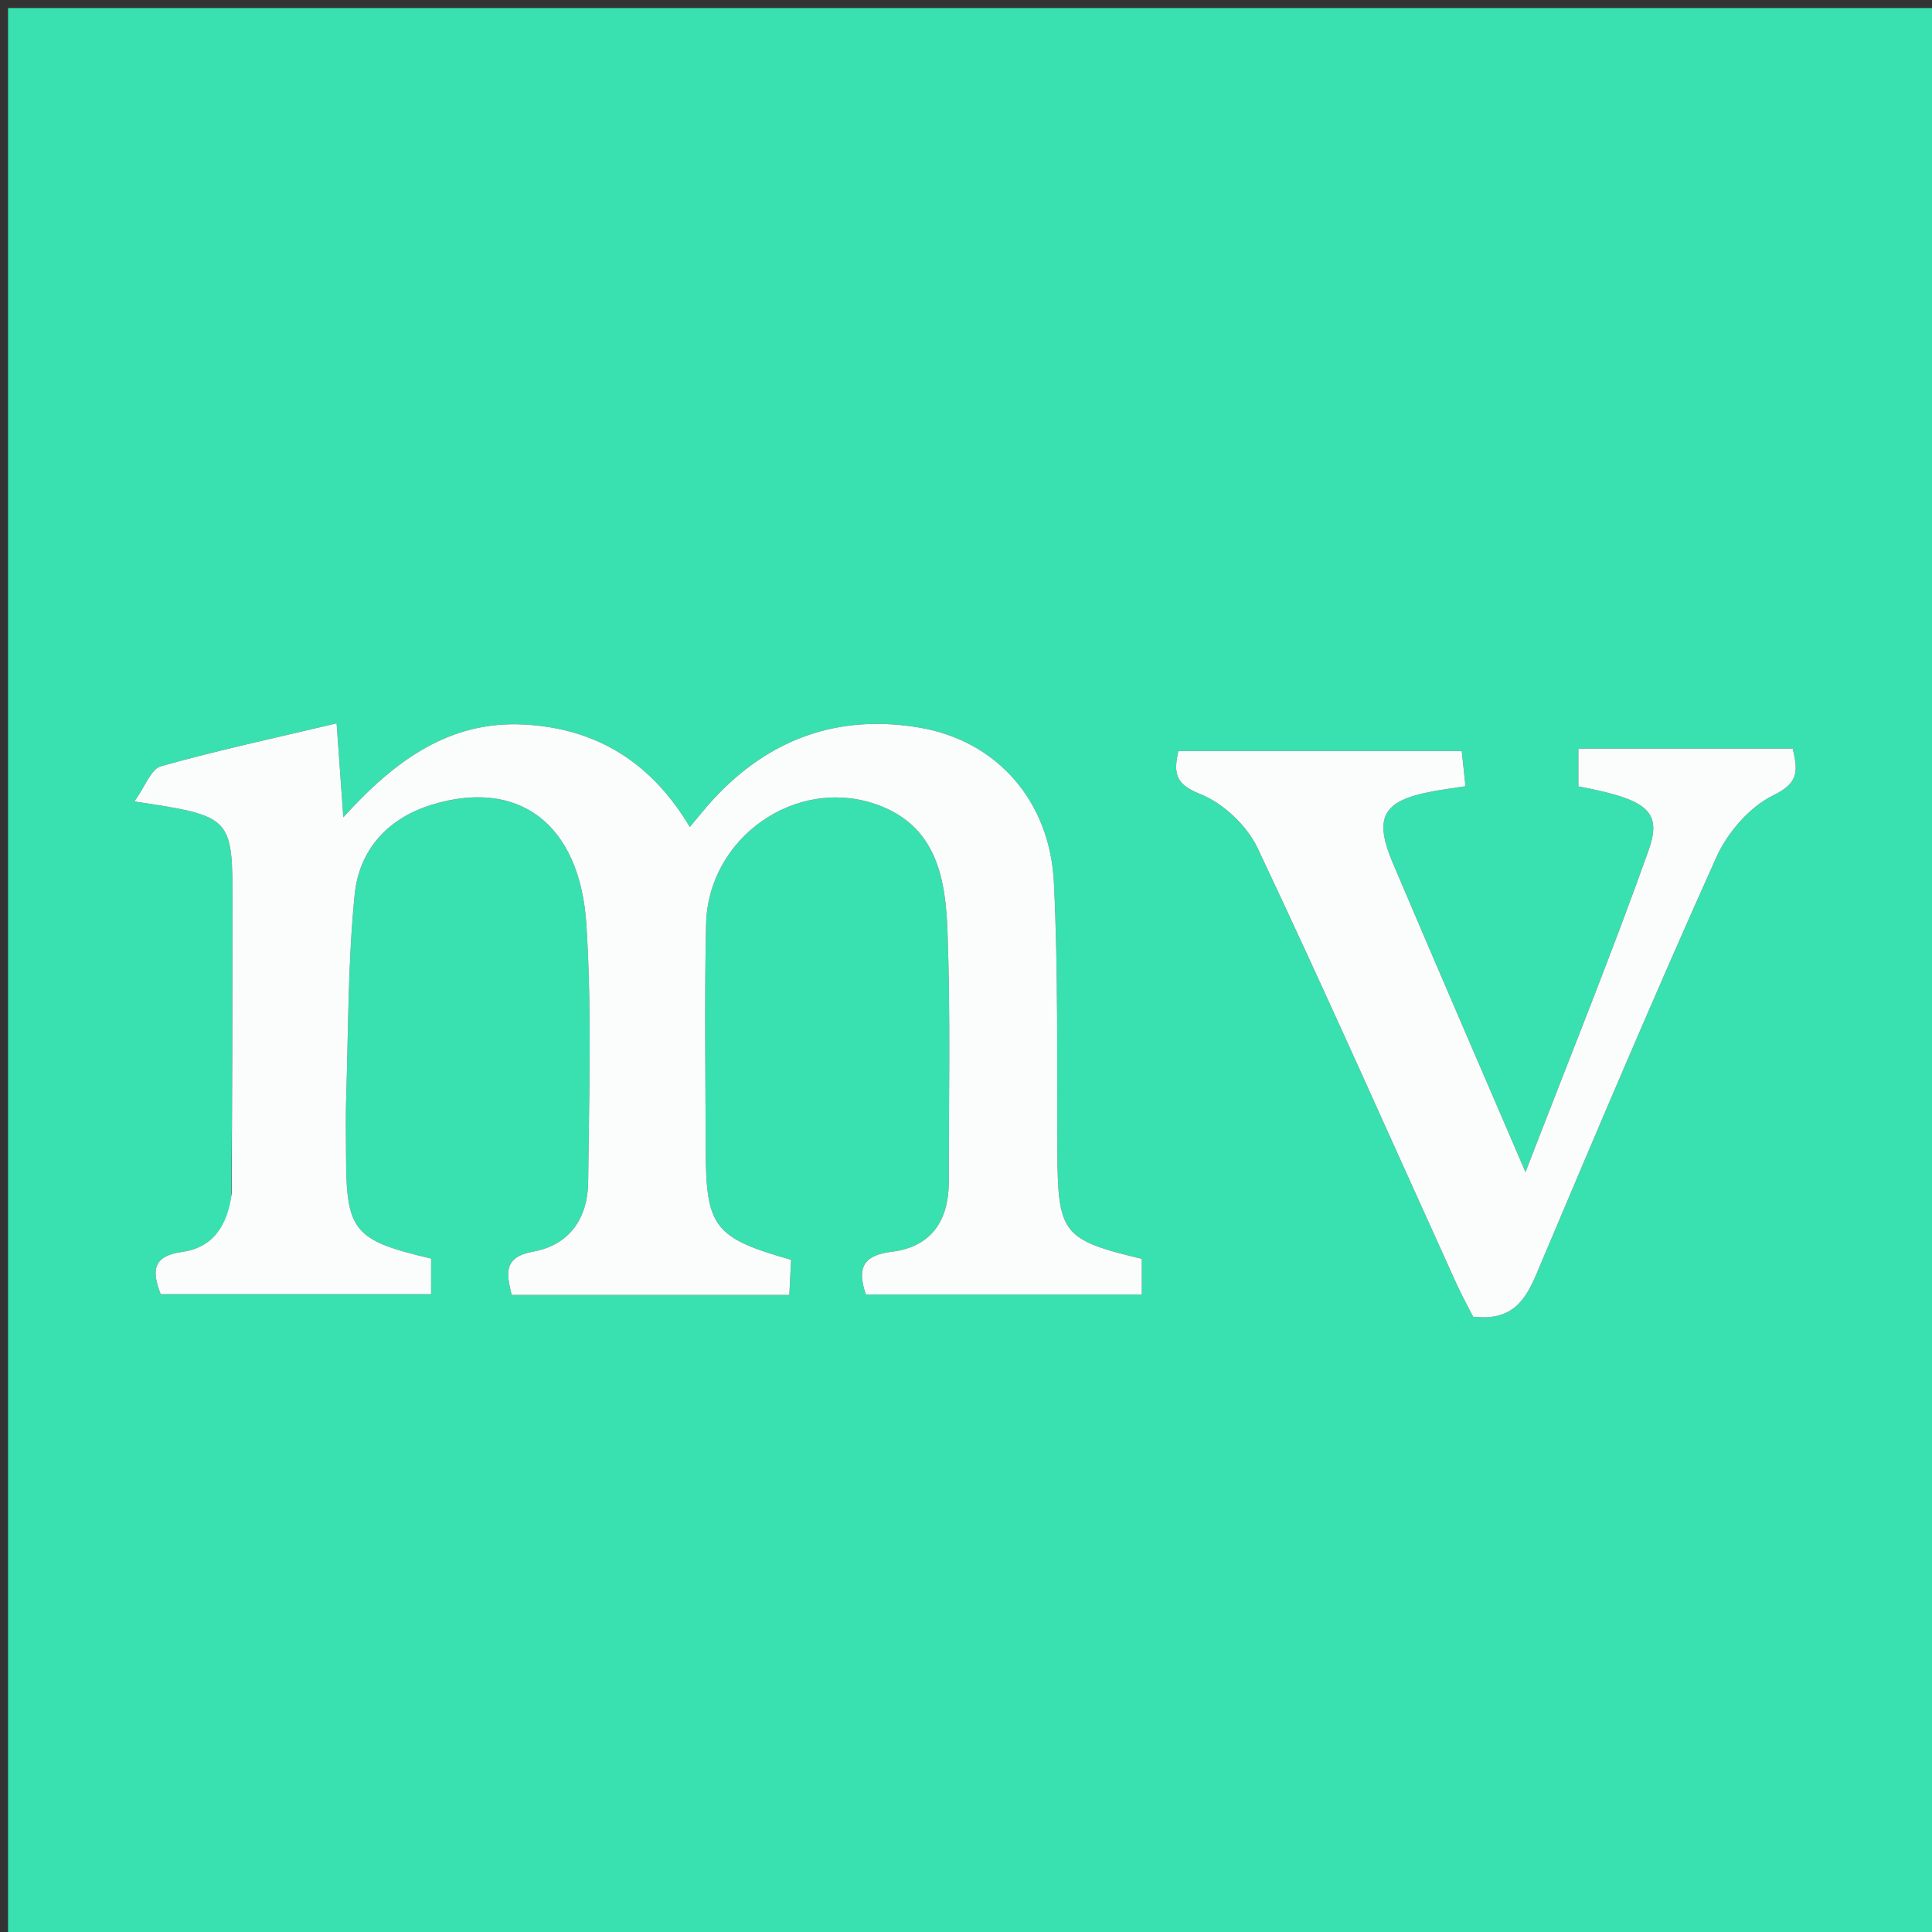 <svg version="1.1" id="Layer_1" xmlns="http://www.w3.org/2000/svg" xmlns:xlink="http://www.w3.org/1999/xlink" x="0px" y="0px"
	 width="100%" viewBox="0 0 240 240" enable-background="new 0 0 240 240" xml:space="preserve">
<rect x="0" y="0" width="240" height="240" fill="#333333" stroke="none"/>
<path fill="#38E1AF" opacity="1" stroke="none" 
	d="
M140,241 
	C93.333,241 47.167,241 1,241 
	C1,161 1,81 1,1 
	C81,1 161,1 241,1 
	C241,81 241,161 241,241 
	C207.5,241 174,241 140,241 
M28.737,148.693 
	C28.254,152.396 26.385,154.996 22.563,155.529 
	C18.852,156.046 18.891,158.003 19.964,160.77 
	C31.234,160.77 42.332,160.77 53.554,160.77 
	C53.554,159.075 53.554,157.671 53.554,156.341 
	C43.923,154.087 42.998,152.936 42.988,143.489 
	C42.986,141.156 42.922,138.82 43,136.49 
	C43.281,128.017 43.21,119.506 44.065,111.089 
	C44.617,105.649 48.081,101.683 53.596,99.981 
	C64.328,96.668 72.033,102.222 72.841,114.843 
	C73.521,125.465 73.167,136.161 73.063,146.822 
	C73.019,151.261 70.813,154.638 66.25,155.476 
	C62.501,156.166 62.909,158.156 63.559,160.865 
	C75.152,160.865 86.432,160.865 98.054,160.865 
	C98.134,159.266 98.206,157.843 98.274,156.495 
	C88.725,153.789 87.691,152.445 87.668,142.805 
	C87.647,133.473 87.502,124.136 87.713,114.808 
	C87.957,104.043 98.868,96.426 108.848,99.919 
	C116.399,102.562 117.468,109.205 117.705,115.784 
	C118.076,126.104 117.858,136.445 117.863,146.777 
	C117.865,151.584 115.733,154.891 110.776,155.497 
	C107.134,155.942 106.455,157.592 107.56,160.811 
	C119.055,160.811 130.327,160.811 141.842,160.811 
	C141.842,159.148 141.842,157.733 141.842,156.377 
	C131.984,154.023 131.41,153.23 131.35,143.12 
	C131.284,131.957 131.47,120.778 130.922,109.636 
	C130.422,99.469 123.834,92.053 114.313,90.403 
	C104.217,88.654 95.564,91.736 88.591,99.313 
	C87.605,100.383 86.705,101.532 85.693,102.73 
	C80.927,94.731 74.16,90.501 65.163,90.007 
	C55.909,89.499 49.134,94.371 42.65,101.525 
	C42.332,97.089 42.089,93.704 41.814,89.858 
	C34.147,91.677 27.01,93.21 19.996,95.185 
	C18.75,95.536 18.022,97.724 16.695,99.561 
	C28.859,101.396 28.892,101.425 28.883,112.321 
	C28.872,124.153 28.846,135.986 28.737,148.693 
M212.471,92.991 
	C207.037,92.991 201.603,92.991 196.07,92.991 
	C196.07,94.955 196.07,96.353 196.07,97.689 
	C204.634,99.309 206.535,100.745 204.78,105.669 
	C200.14,118.688 194.94,131.508 189.502,145.599 
	C183.635,131.948 178.29,119.617 173.037,107.246 
	C170.595,101.496 171.782,99.452 177.969,98.305 
	C179.22,98.073 180.484,97.912 182.048,97.671 
	C181.863,95.924 181.718,94.559 181.584,93.291 
	C169.535,93.291 157.941,93.291 146.378,93.291 
	C145.758,96.091 146.024,97.423 149.073,98.629 
	C151.935,99.761 154.894,102.543 156.222,105.351 
	C164.679,123.232 172.69,141.324 180.866,159.339 
	C181.594,160.943 182.45,162.49 182.994,163.563 
	C187.81,164.12 189.46,161.589 190.878,158.23 
	C198.187,140.926 205.508,123.623 213.211,106.494 
	C214.588,103.431 217.325,100.248 220.261,98.813 
	C223.476,97.242 223.343,95.788 222.705,92.991 
	C219.413,92.991 216.434,92.991 212.471,92.991 
z"/>
<path fill="#FAFDFC" opacity="1" stroke="none" 
	d="
M28.782,148.255 
	C28.846,135.986 28.872,124.153 28.883,112.321 
	C28.892,101.425 28.859,101.396 16.695,99.561 
	C18.022,97.724 18.75,95.536 19.996,95.185 
	C27.01,93.21 34.147,91.677 41.814,89.858 
	C42.089,93.704 42.332,97.089 42.65,101.525 
	C49.134,94.371 55.909,89.499 65.163,90.007 
	C74.16,90.501 80.927,94.731 85.693,102.73 
	C86.705,101.532 87.605,100.383 88.591,99.313 
	C95.564,91.736 104.217,88.654 114.313,90.403 
	C123.834,92.053 130.422,99.469 130.922,109.636 
	C131.47,120.778 131.284,131.957 131.35,143.12 
	C131.41,153.23 131.984,154.023 141.842,156.377 
	C141.842,157.733 141.842,159.148 141.842,160.811 
	C130.327,160.811 119.055,160.811 107.56,160.811 
	C106.455,157.592 107.134,155.942 110.776,155.497 
	C115.733,154.891 117.865,151.584 117.863,146.777 
	C117.858,136.445 118.076,126.104 117.705,115.784 
	C117.468,109.205 116.399,102.562 108.848,99.919 
	C98.868,96.426 87.957,104.043 87.713,114.808 
	C87.502,124.136 87.647,133.473 87.668,142.805 
	C87.691,152.445 88.725,153.789 98.274,156.495 
	C98.206,157.843 98.134,159.266 98.054,160.865 
	C86.432,160.865 75.152,160.865 63.559,160.865 
	C62.909,158.156 62.501,156.166 66.25,155.476 
	C70.813,154.638 73.019,151.261 73.063,146.822 
	C73.167,136.161 73.521,125.465 72.841,114.843 
	C72.033,102.222 64.328,96.668 53.596,99.981 
	C48.081,101.683 44.617,105.649 44.065,111.089 
	C43.21,119.506 43.281,128.017 43,136.49 
	C42.922,138.82 42.986,141.156 42.988,143.489 
	C42.998,152.936 43.923,154.087 53.554,156.341 
	C53.554,157.671 53.554,159.075 53.554,160.77 
	C42.332,160.77 31.234,160.77 19.964,160.77 
	C18.891,158.003 18.852,156.046 22.563,155.529 
	C26.385,154.996 28.254,152.396 28.782,148.255 
z"/>
<path fill="#FAFDFC" opacity="1" stroke="none" 
	d="
M212.963,92.991 
	C216.434,92.991 219.413,92.991 222.705,92.991 
	C223.343,95.788 223.476,97.242 220.261,98.813 
	C217.325,100.248 214.588,103.431 213.211,106.494 
	C205.508,123.623 198.187,140.926 190.878,158.23 
	C189.46,161.589 187.81,164.12 182.994,163.563 
	C182.45,162.49 181.594,160.943 180.866,159.339 
	C172.69,141.324 164.679,123.232 156.222,105.351 
	C154.894,102.543 151.935,99.761 149.073,98.629 
	C146.024,97.423 145.758,96.091 146.378,93.291 
	C157.941,93.291 169.535,93.291 181.584,93.291 
	C181.718,94.559 181.863,95.924 182.048,97.671 
	C180.484,97.912 179.22,98.073 177.969,98.305 
	C171.782,99.452 170.595,101.496 173.037,107.246 
	C178.29,119.617 183.635,131.948 189.502,145.599 
	C194.94,131.508 200.14,118.688 204.78,105.669 
	C206.535,100.745 204.634,99.309 196.07,97.689 
	C196.07,96.353 196.07,94.955 196.07,92.991 
	C201.603,92.991 207.037,92.991 212.963,92.991 
z"/>
</svg>